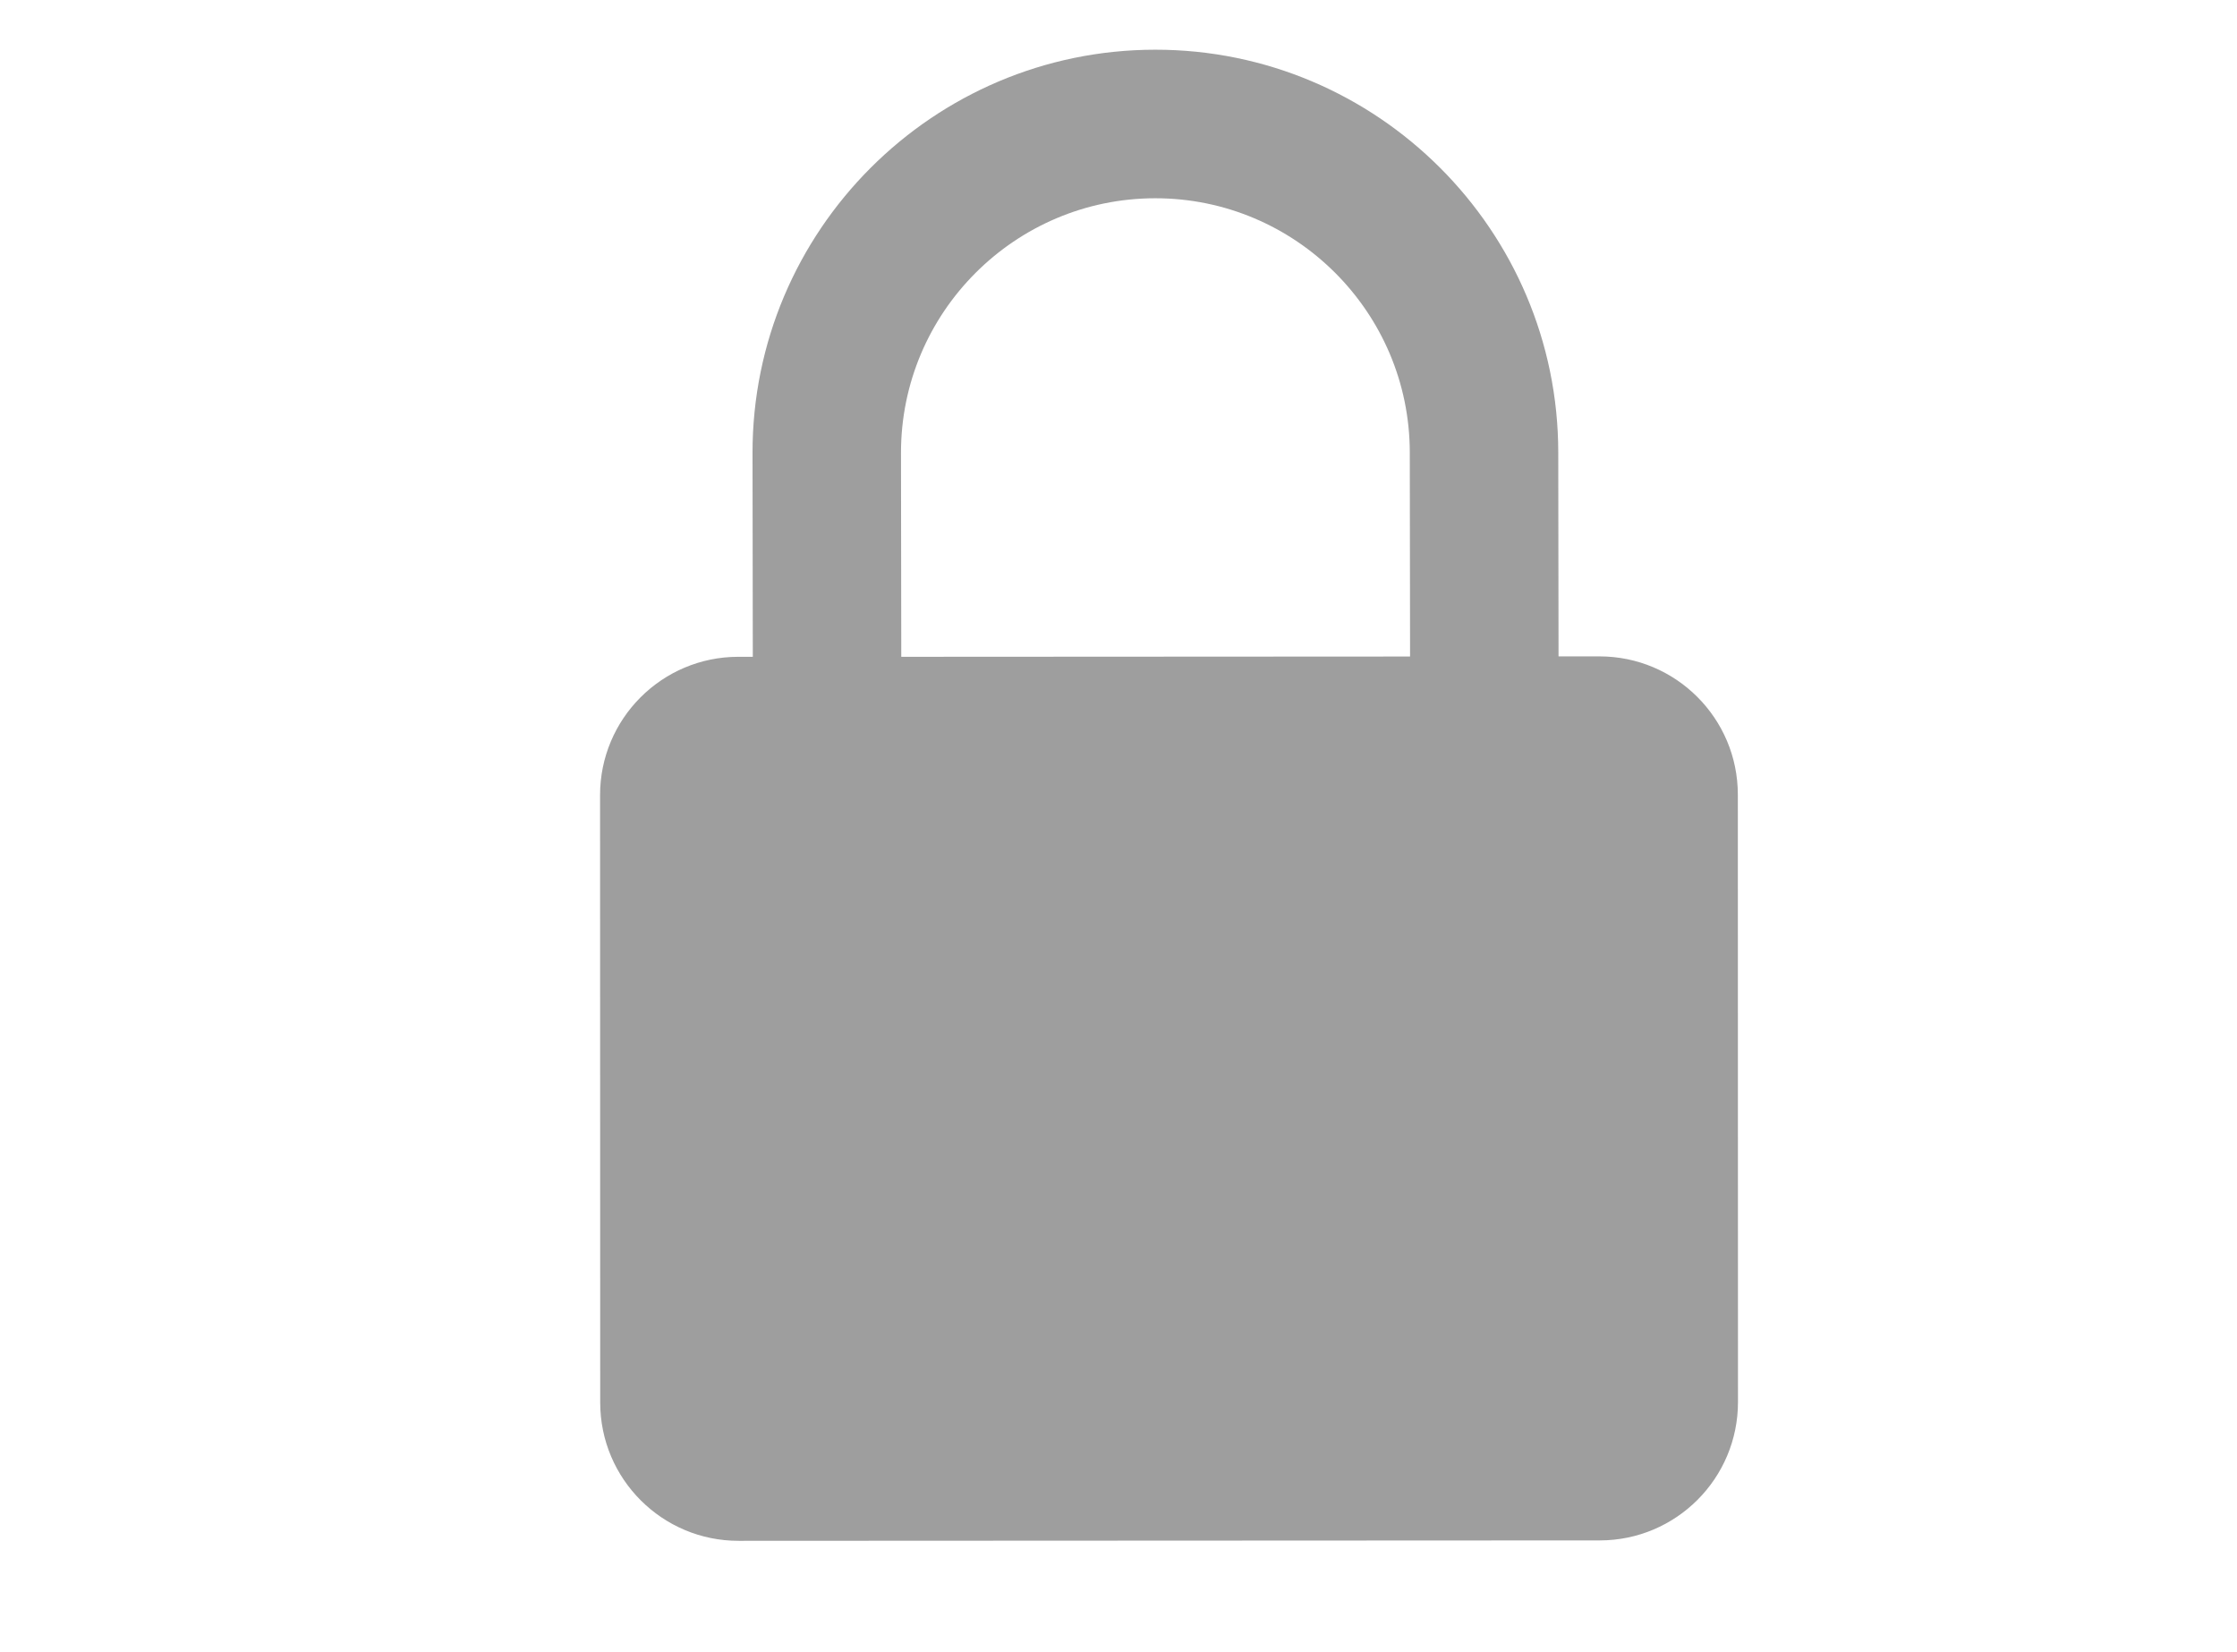 <svg version="1.1" id="Calque_1" xmlns="http://www.w3.org/2000/svg" xmlns:xlink="http://www.w3.org/1999/xlink" x="0px" y="0px"
	 width="32.5px" height="24px" viewBox="778.195 236.64 32.5 24" enable-background="new 778.195 236.64 32.5 24"
	 xml:space="preserve">
<g>
	<path fill="#9E9E9E" d="M801.432,246.175l-0.594,0l-0.004-2.963c-0.002-3.228-2.629-5.852-5.856-5.85
		c-3.228,0.002-5.852,2.629-5.85,5.856l0.004,2.963h-0.21c-1.11,0-2.01,0.901-2.009,2.011l0.002,8.822
		c0,1.11,0.901,2.01,2.011,2.009l12.51-0.006c1.11,0,2.01-0.901,2.009-2.011l-0.002-8.822
		C803.443,247.074,802.542,246.175,801.432,246.175z M798.681,246.177l-7.392,0.004l-0.004-2.963
		c-0.001-2.038,1.656-3.697,3.694-3.698c2.038-0.001,3.697,1.656,3.698,3.694L798.681,246.177z"/>
</g>
</svg>
